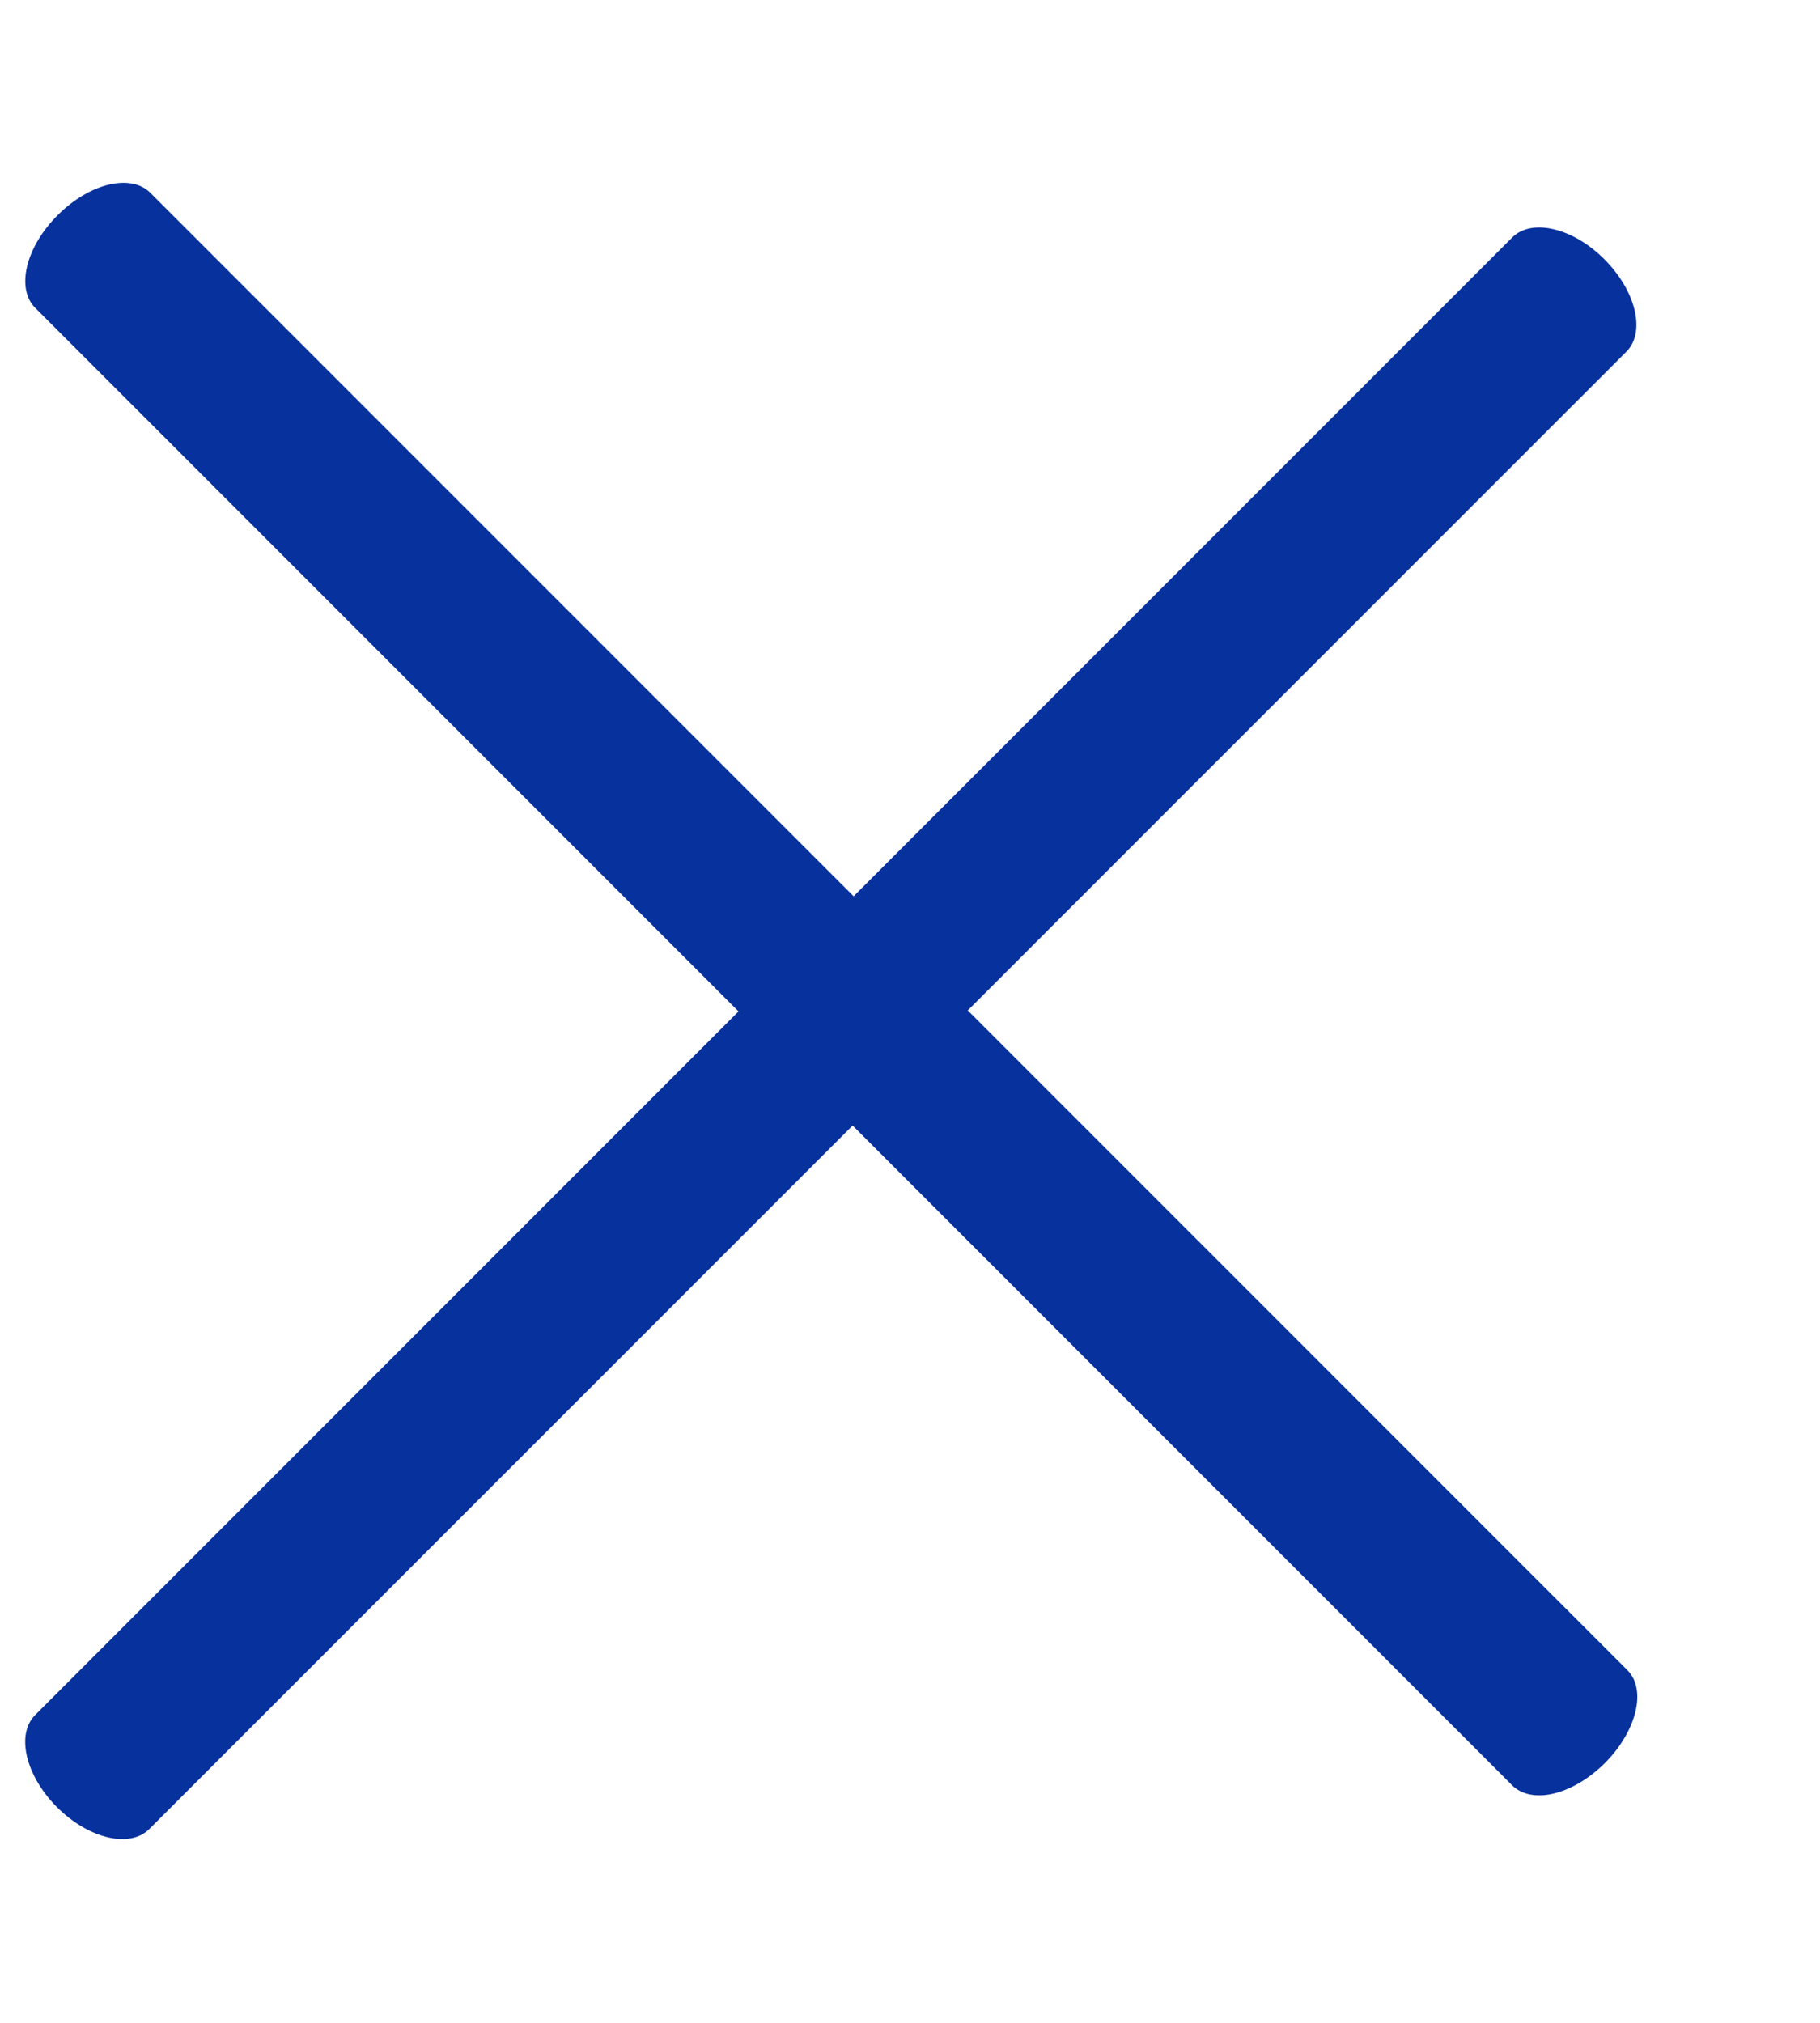 <svg width="9" height="10" viewBox="0 0 9 10" fill="none" xmlns="http://www.w3.org/2000/svg">
<path d="M7.937 8.715C7.861 8.791 7.771 8.845 7.685 8.866C7.599 8.887 7.524 8.872 7.478 8.826L0.174 1.522C0.078 1.426 0.127 1.221 0.285 1.064C0.442 0.906 0.647 0.857 0.743 0.953L8.048 8.257C8.094 8.303 8.108 8.377 8.087 8.463C8.066 8.549 8.012 8.64 7.937 8.715Z" fill="#07319D"/>
<path d="M8.043 1.738L0.738 9.042C0.642 9.138 0.438 9.09 0.282 8.934C0.126 8.778 0.078 8.574 0.174 8.478L7.478 1.174C7.574 1.078 7.779 1.126 7.934 1.282C8.09 1.438 8.139 1.642 8.043 1.738Z" fill="#07319D"/>
</svg>
